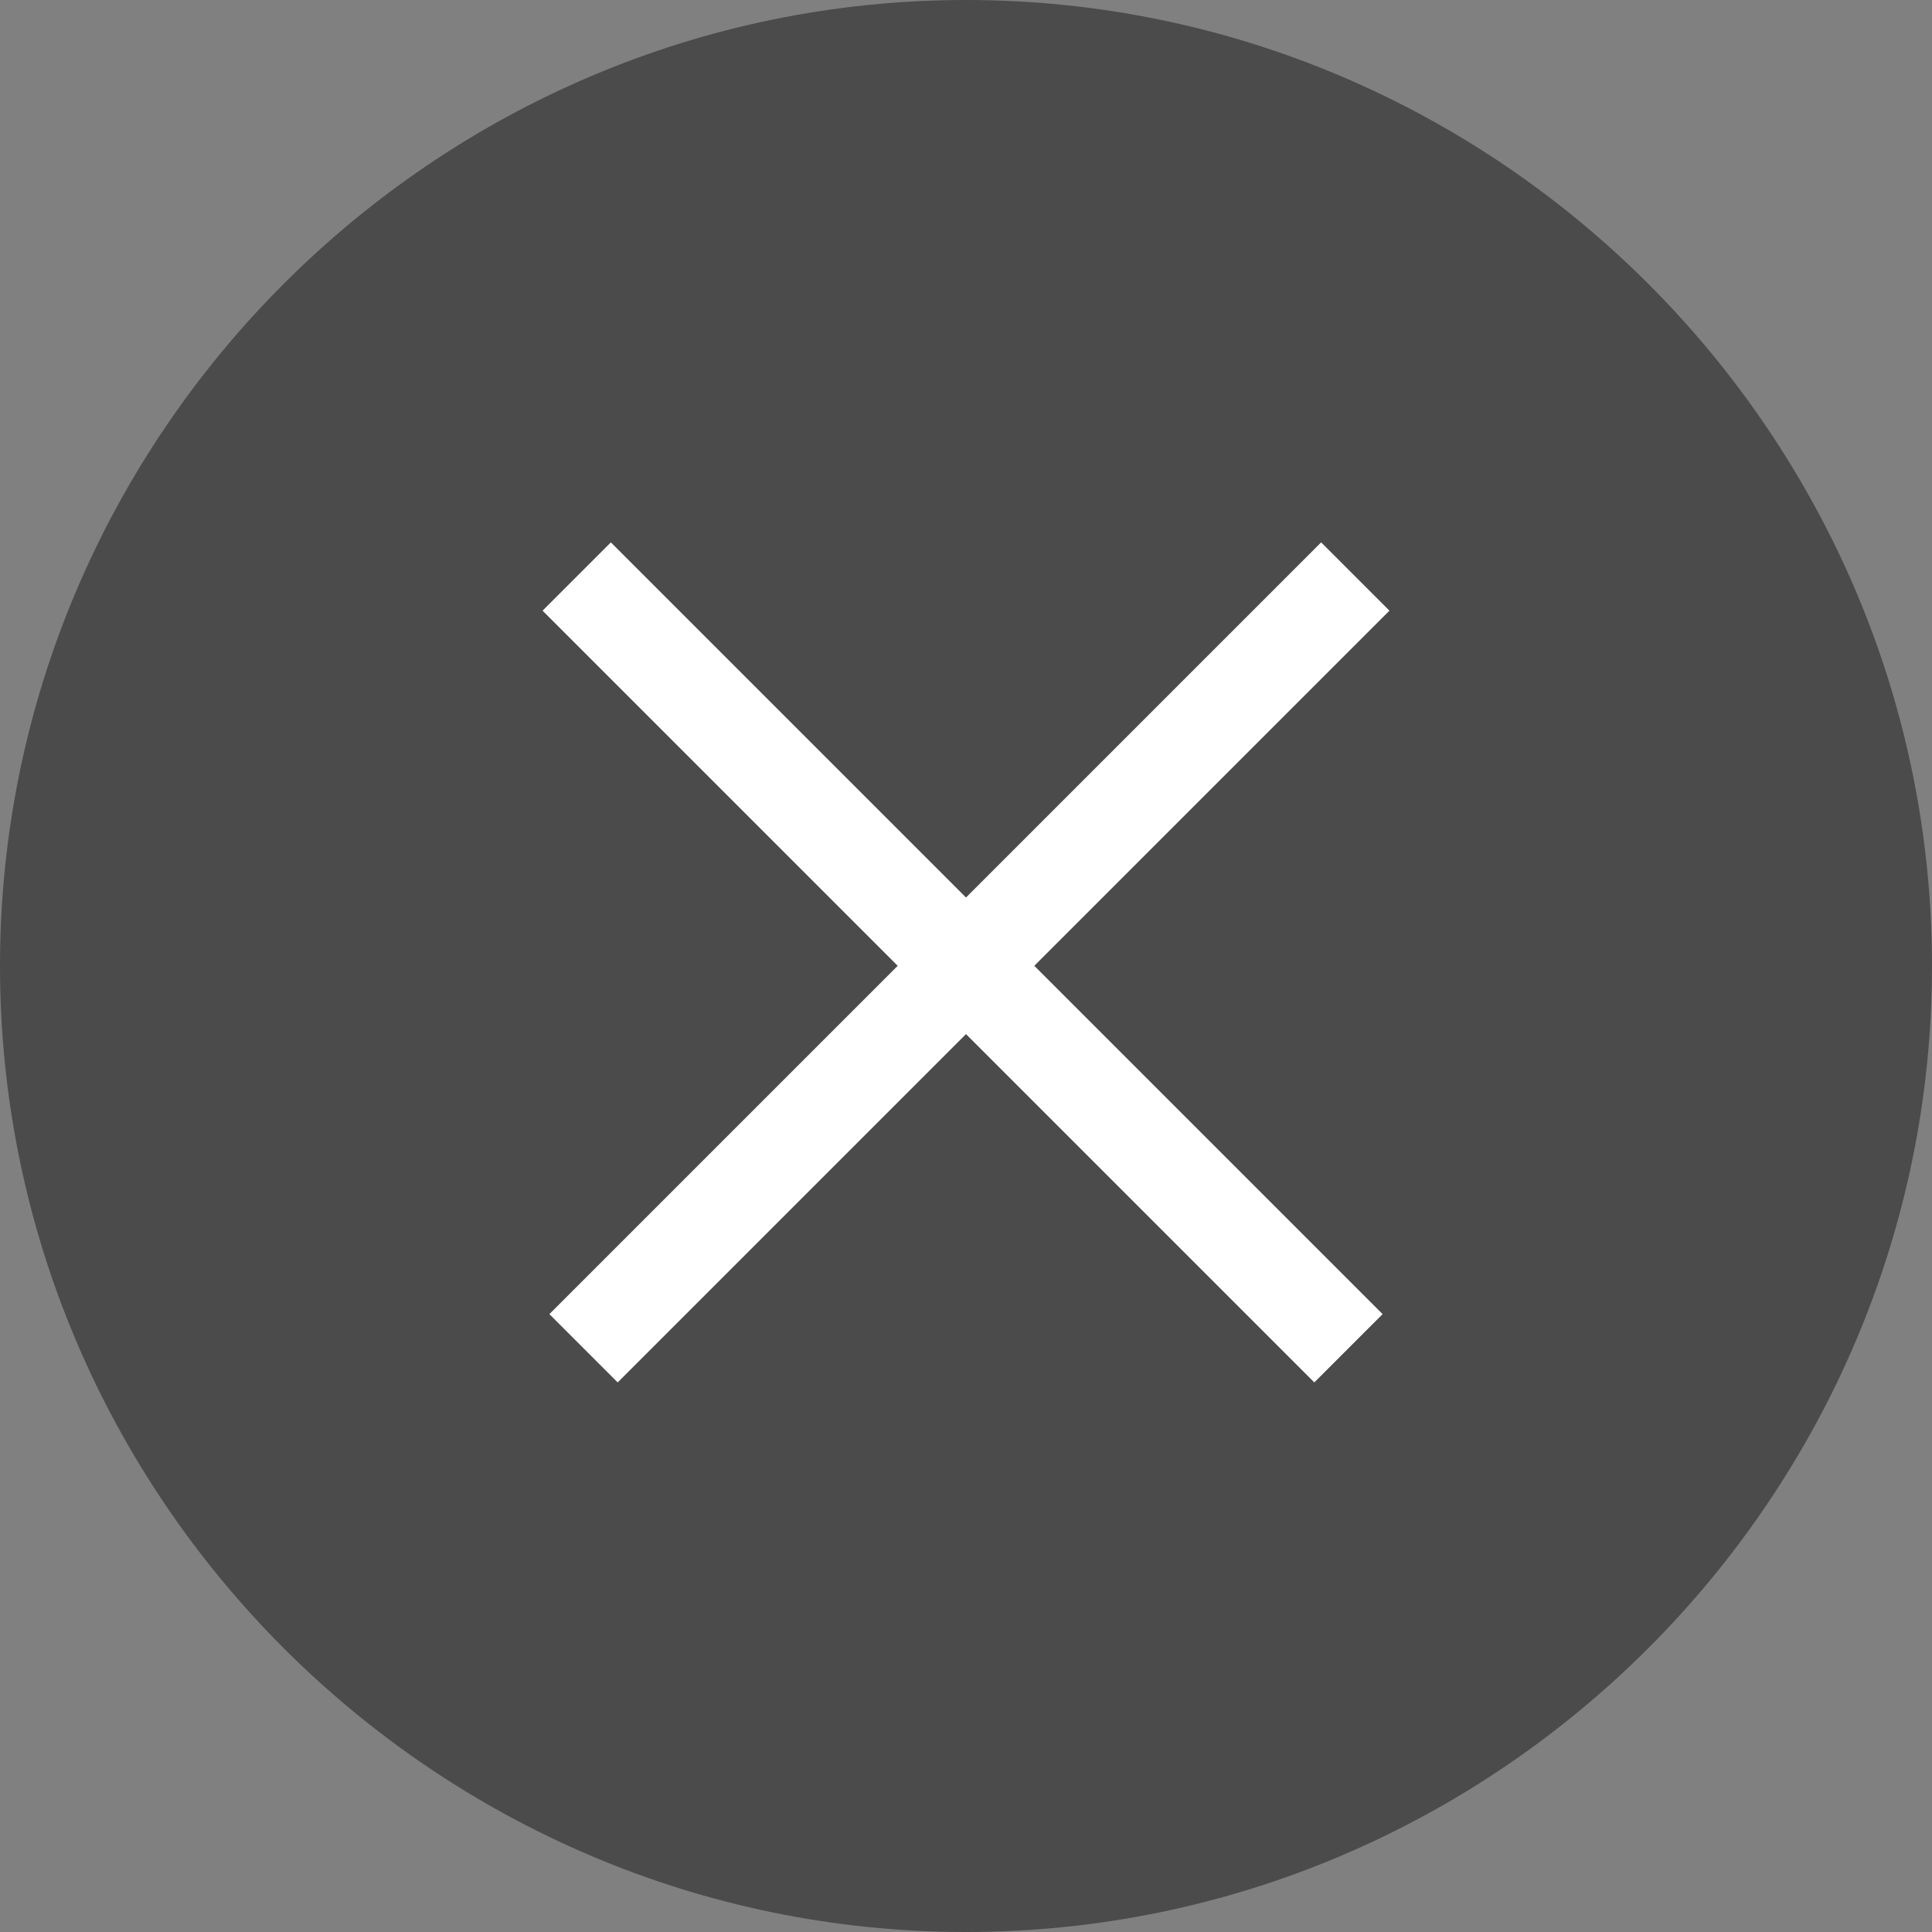<?xml version="1.0" encoding="utf-8"?>
<!-- Generator: Adobe Illustrator 19.0.0, SVG Export Plug-In . SVG Version: 6.00 Build 0)  -->
<svg version="1.1" id="圖層_1" xmlns="http://www.w3.org/2000/svg" xmlns:xlink="http://www.w3.org/1999/xlink" x="0px" y="0px"
	 viewBox="0 0 20 20" style="enable-background:new 0 0 20 20;" xml:space="preserve">
<rect x="0" y="0" width="20" height="20" fill="#808080" stroke="none"/>
<style type="text/css">
	.st0{fill:#4B4B4B;}
	.st1{fill:#FFFFFF;}
</style>
<path id="XMLID_2476_" class="st0" d="M10,20c5.5,0,10-4.5,10-10c0-5.5-4.5-10-10-10C4.5,0,0,4.5,0,10C0,15.5,4.5,20,10,20"/>
<g id="XMLID_2495_">
	<g id="XMLID_2497_">
		
			<rect id="XMLID_3_" x="4.3" y="9.5" transform="matrix(0.707 0.707 -0.707 0.707 10 -4.142)" class="st1" width="11.3" height="1"/>
	</g>
	<g id="XMLID_2496_">
		
			<rect id="XMLID_2_" x="9.5" y="4.3" transform="matrix(0.707 0.707 -0.707 0.707 10 -4.142)" class="st1" width="1" height="11.3"/>
	</g>
</g>
</svg>
